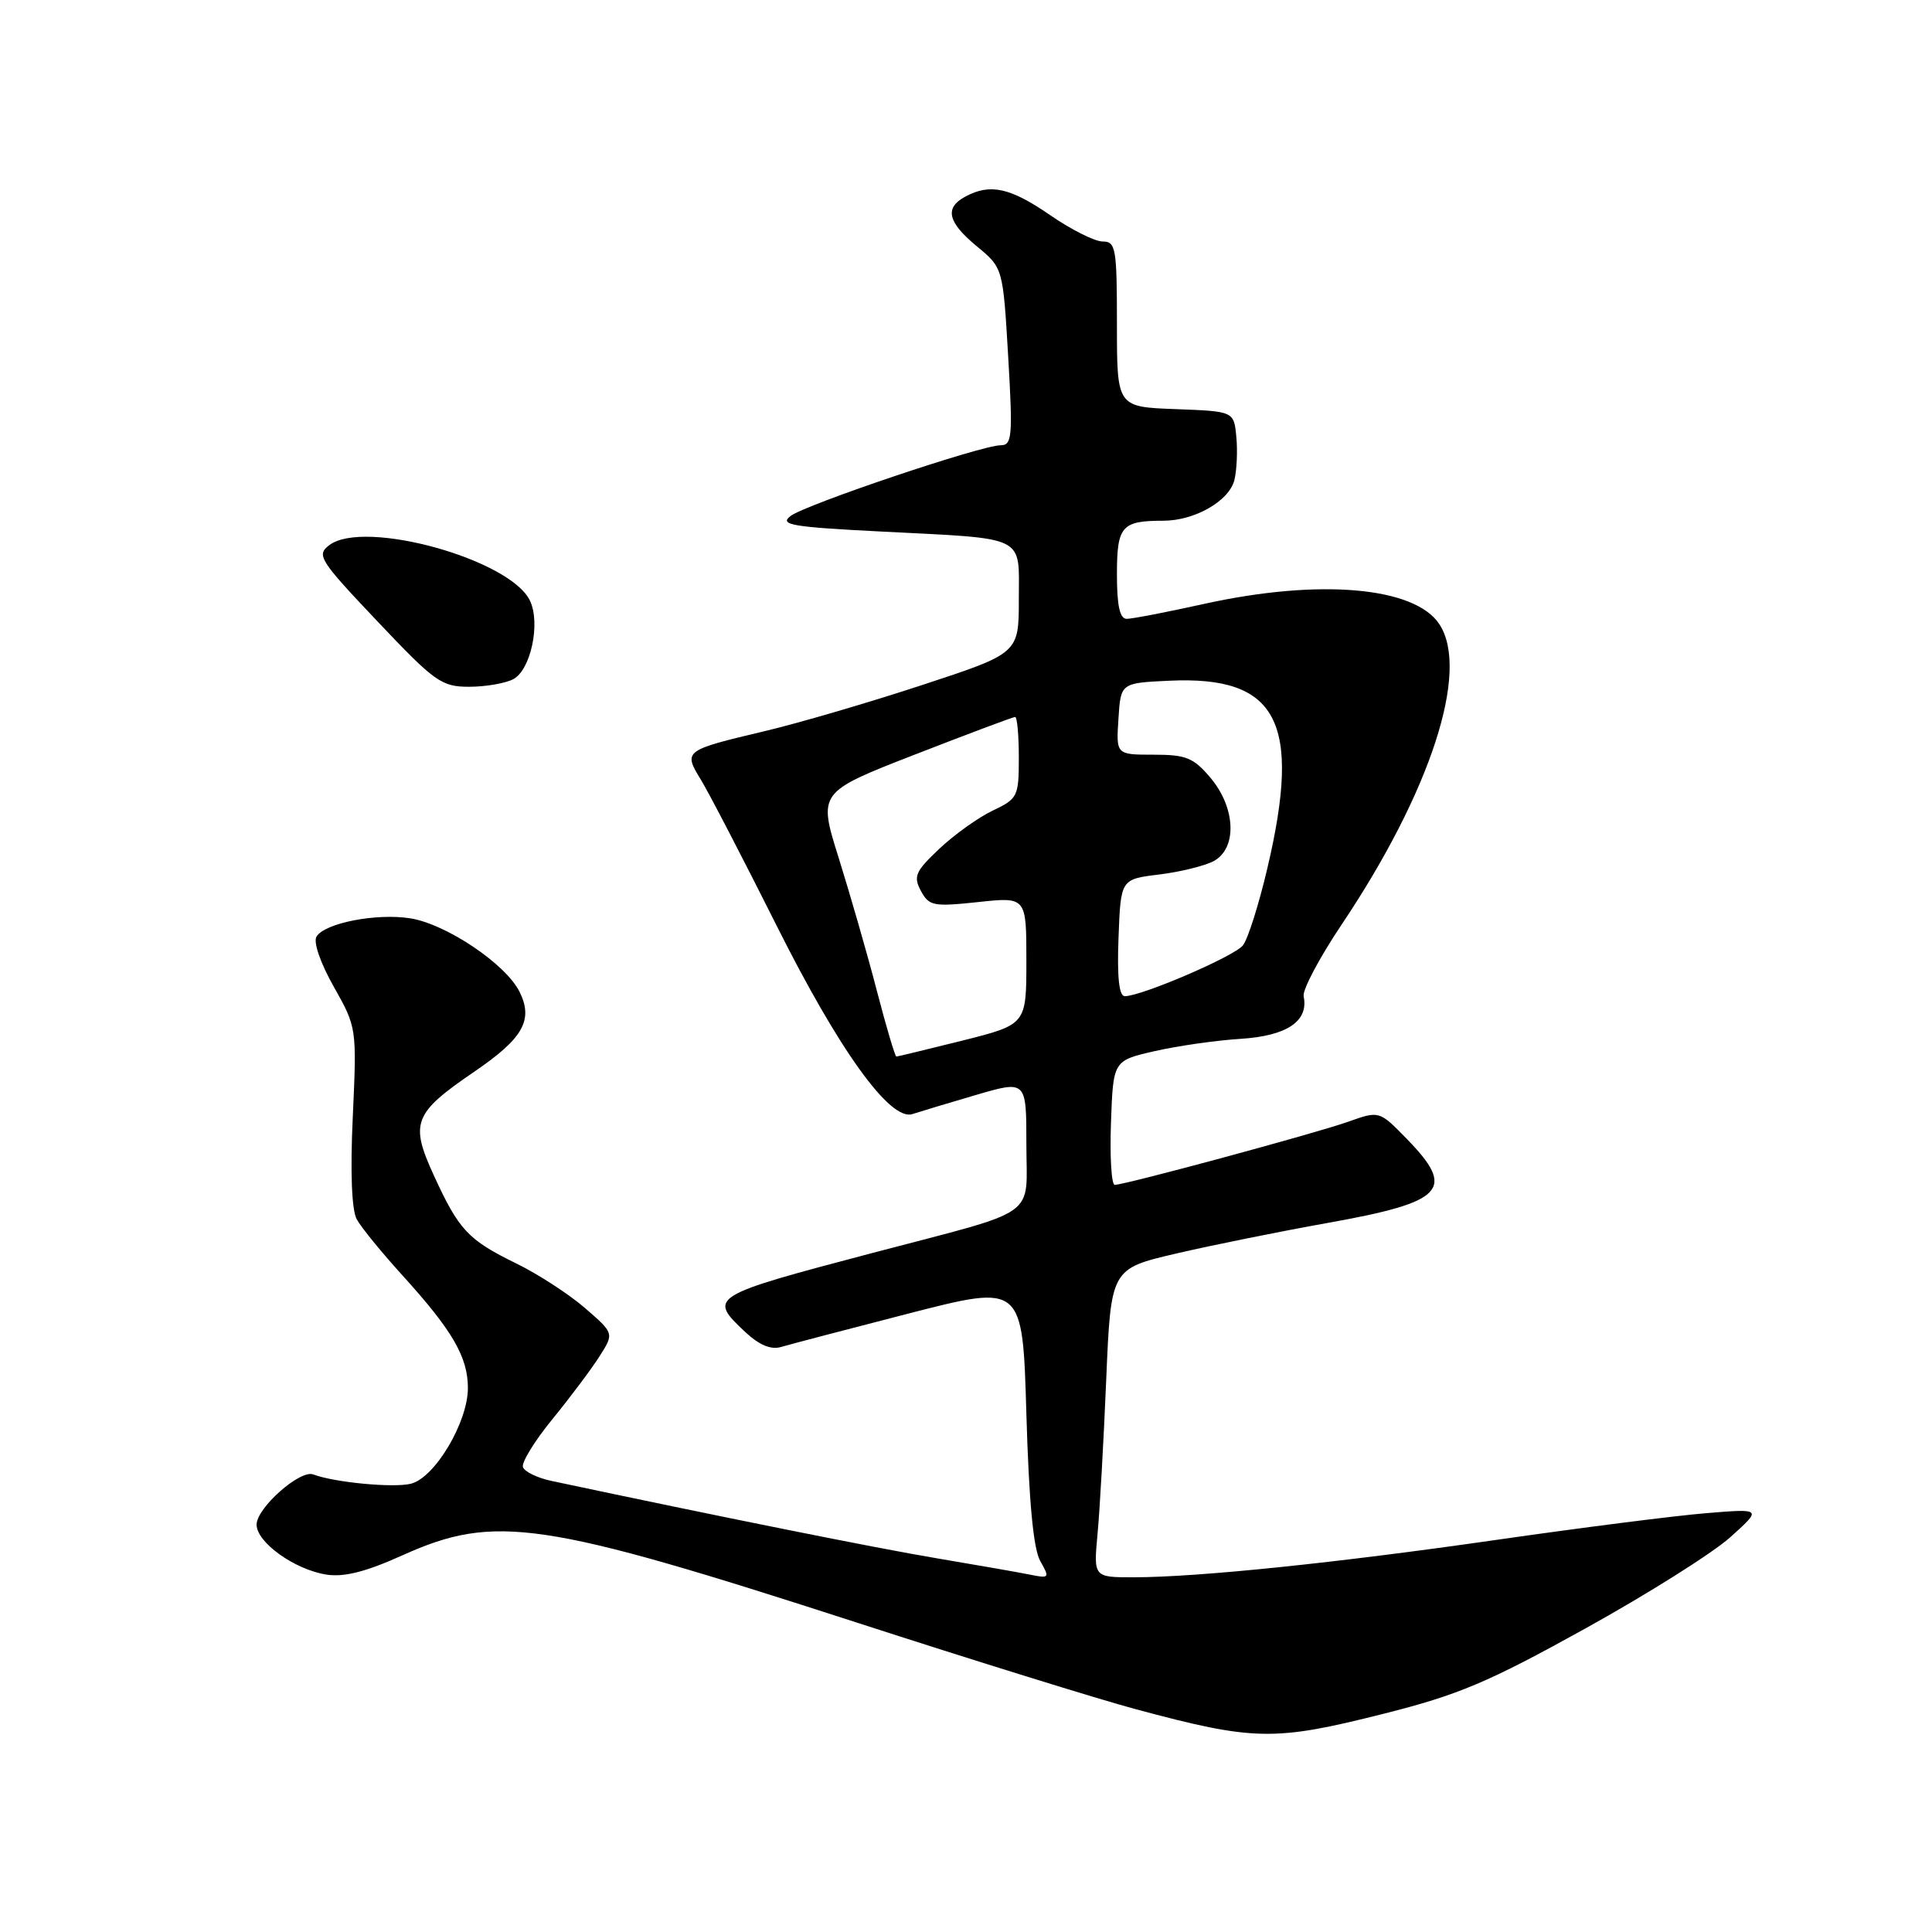 <?xml version="1.0" encoding="UTF-8" standalone="no"?>
<!DOCTYPE svg PUBLIC "-//W3C//DTD SVG 1.1//EN" "http://www.w3.org/Graphics/SVG/1.1/DTD/svg11.dtd" >
<svg xmlns="http://www.w3.org/2000/svg" xmlns:xlink="http://www.w3.org/1999/xlink" version="1.1" viewBox="0 0 256 256">
 <g >
 <path fill="currentColor"
d=" M 183.38 227.07 C 193.26 224.58 197.19 222.92 210.00 215.82 C 218.26 211.25 226.93 205.79 229.26 203.70 C 233.50 199.89 233.50 199.89 226.00 200.51 C 221.88 200.85 209.50 202.43 198.50 204.01 C 177.05 207.10 158.75 208.99 150.20 209.00 C 144.90 209.00 144.90 209.00 145.43 203.25 C 145.73 200.09 146.24 190.89 146.58 182.81 C 147.20 168.12 147.20 168.12 155.85 166.10 C 160.61 164.99 169.63 163.17 175.89 162.05 C 191.45 159.27 192.98 157.64 186.38 150.88 C 182.76 147.17 182.76 147.17 178.63 148.64 C 174.32 150.17 149.09 156.99 147.71 157.00 C 147.27 157.00 147.05 153.30 147.21 148.77 C 147.50 140.54 147.50 140.54 153.00 139.28 C 156.03 138.59 161.16 137.85 164.41 137.65 C 170.54 137.26 173.43 135.30 172.74 132.02 C 172.56 131.18 174.83 126.90 177.78 122.50 C 189.56 104.93 194.78 88.90 190.73 82.72 C 187.48 77.74 174.81 76.65 159.55 80.02 C 154.63 81.11 150.02 82.00 149.30 82.00 C 148.38 82.00 148.00 80.28 148.00 76.11 C 148.00 69.71 148.61 69.00 154.13 69.00 C 158.30 69.00 162.86 66.39 163.56 63.62 C 163.88 62.33 164.00 59.75 163.82 57.89 C 163.50 54.50 163.50 54.50 155.75 54.21 C 148.00 53.92 148.00 53.92 148.00 42.96 C 148.00 32.88 147.85 32.00 146.11 32.00 C 145.07 32.00 141.93 30.43 139.14 28.50 C 133.85 24.86 131.21 24.28 127.93 26.04 C 125.12 27.54 125.55 29.43 129.45 32.65 C 132.90 35.50 132.90 35.50 133.59 47.25 C 134.21 57.86 134.11 59.00 132.59 59.00 C 130.04 59.00 106.74 66.85 104.74 68.38 C 103.23 69.54 104.92 69.83 116.74 70.43 C 136.27 71.43 135.00 70.81 135.00 79.39 C 135.00 86.56 135.00 86.56 122.25 90.75 C 115.24 93.06 105.81 95.82 101.29 96.89 C 90.62 99.42 90.52 99.49 92.88 103.33 C 93.94 105.07 98.43 113.72 102.85 122.54 C 111.18 139.19 117.96 148.60 120.90 147.62 C 121.78 147.33 125.54 146.20 129.25 145.11 C 136.00 143.13 136.00 143.13 136.00 151.59 C 136.00 161.58 138.07 160.11 115.66 166.01 C 94.01 171.72 93.79 171.85 98.75 176.50 C 100.60 178.23 102.16 178.88 103.50 178.48 C 104.60 178.15 112.25 176.15 120.50 174.02 C 135.50 170.17 135.50 170.17 136.00 187.33 C 136.34 199.01 136.93 205.25 137.84 206.85 C 139.13 209.11 139.07 209.18 136.34 208.62 C 134.78 208.31 129.22 207.34 124.00 206.46 C 116.29 205.17 95.02 200.90 73.08 196.23 C 71.19 195.83 69.49 195.00 69.29 194.39 C 69.09 193.78 70.85 190.91 73.21 188.03 C 75.57 185.14 78.37 181.40 79.44 179.72 C 81.38 176.67 81.38 176.67 77.50 173.31 C 75.37 171.47 71.27 168.81 68.40 167.41 C 62.00 164.28 60.80 162.99 57.46 155.69 C 54.30 148.79 54.81 147.49 62.81 142.03 C 69.31 137.60 70.69 135.19 68.86 131.45 C 67.05 127.76 59.15 122.44 54.35 121.68 C 49.87 120.98 43.05 122.30 41.94 124.10 C 41.49 124.82 42.45 127.60 44.23 130.75 C 47.27 136.14 47.28 136.23 46.75 147.89 C 46.40 155.30 46.60 160.33 47.27 161.56 C 47.85 162.63 50.58 165.97 53.33 169.00 C 59.95 176.29 61.99 179.80 62.00 183.91 C 62.00 188.45 57.63 195.80 54.45 196.60 C 52.14 197.18 44.29 196.43 41.51 195.37 C 39.77 194.70 34.00 199.81 34.00 202.02 C 34.00 204.37 39.02 207.97 43.24 208.64 C 45.56 209.01 48.47 208.28 53.34 206.08 C 65.60 200.56 71.76 201.48 113.50 214.99 C 128.90 219.98 145.55 225.15 150.50 226.48 C 166.21 230.70 168.84 230.74 183.38 227.07 Z  M 68.02 89.99 C 70.32 88.76 71.63 82.67 70.25 79.65 C 67.75 74.15 48.28 68.73 43.64 72.23 C 41.90 73.55 42.29 74.18 50.00 82.32 C 57.63 90.38 58.50 91.00 62.17 91.00 C 64.35 91.00 66.98 90.54 68.02 89.99 Z  M 116.18 131.25 C 114.93 126.44 112.66 118.56 111.15 113.74 C 108.40 104.98 108.40 104.98 121.21 99.99 C 128.26 97.25 134.24 95.00 134.51 95.00 C 134.78 95.00 135.00 97.42 135.00 100.39 C 135.00 105.55 134.85 105.84 131.54 107.41 C 129.64 108.31 126.46 110.59 124.47 112.46 C 121.29 115.46 121.00 116.13 122.02 118.04 C 123.10 120.05 123.68 120.16 129.59 119.53 C 136.00 118.84 136.00 118.84 136.00 127.30 C 136.00 135.75 136.00 135.75 127.54 137.88 C 122.88 139.04 118.93 140.00 118.77 140.00 C 118.60 140.00 117.43 136.06 116.18 131.25 Z  M 148.21 124.25 C 148.50 116.50 148.50 116.50 153.57 115.88 C 156.36 115.54 159.62 114.74 160.82 114.10 C 163.95 112.42 163.75 107.05 160.41 103.08 C 158.16 100.40 157.17 100.00 152.86 100.00 C 147.89 100.00 147.89 100.00 148.20 95.25 C 148.50 90.50 148.50 90.50 154.92 90.20 C 169.30 89.52 172.50 95.62 167.94 115.01 C 166.81 119.83 165.35 124.45 164.69 125.27 C 163.53 126.73 151.27 132.00 149.04 132.00 C 148.28 132.00 148.01 129.48 148.21 124.25 Z "/>
</g>
</svg>